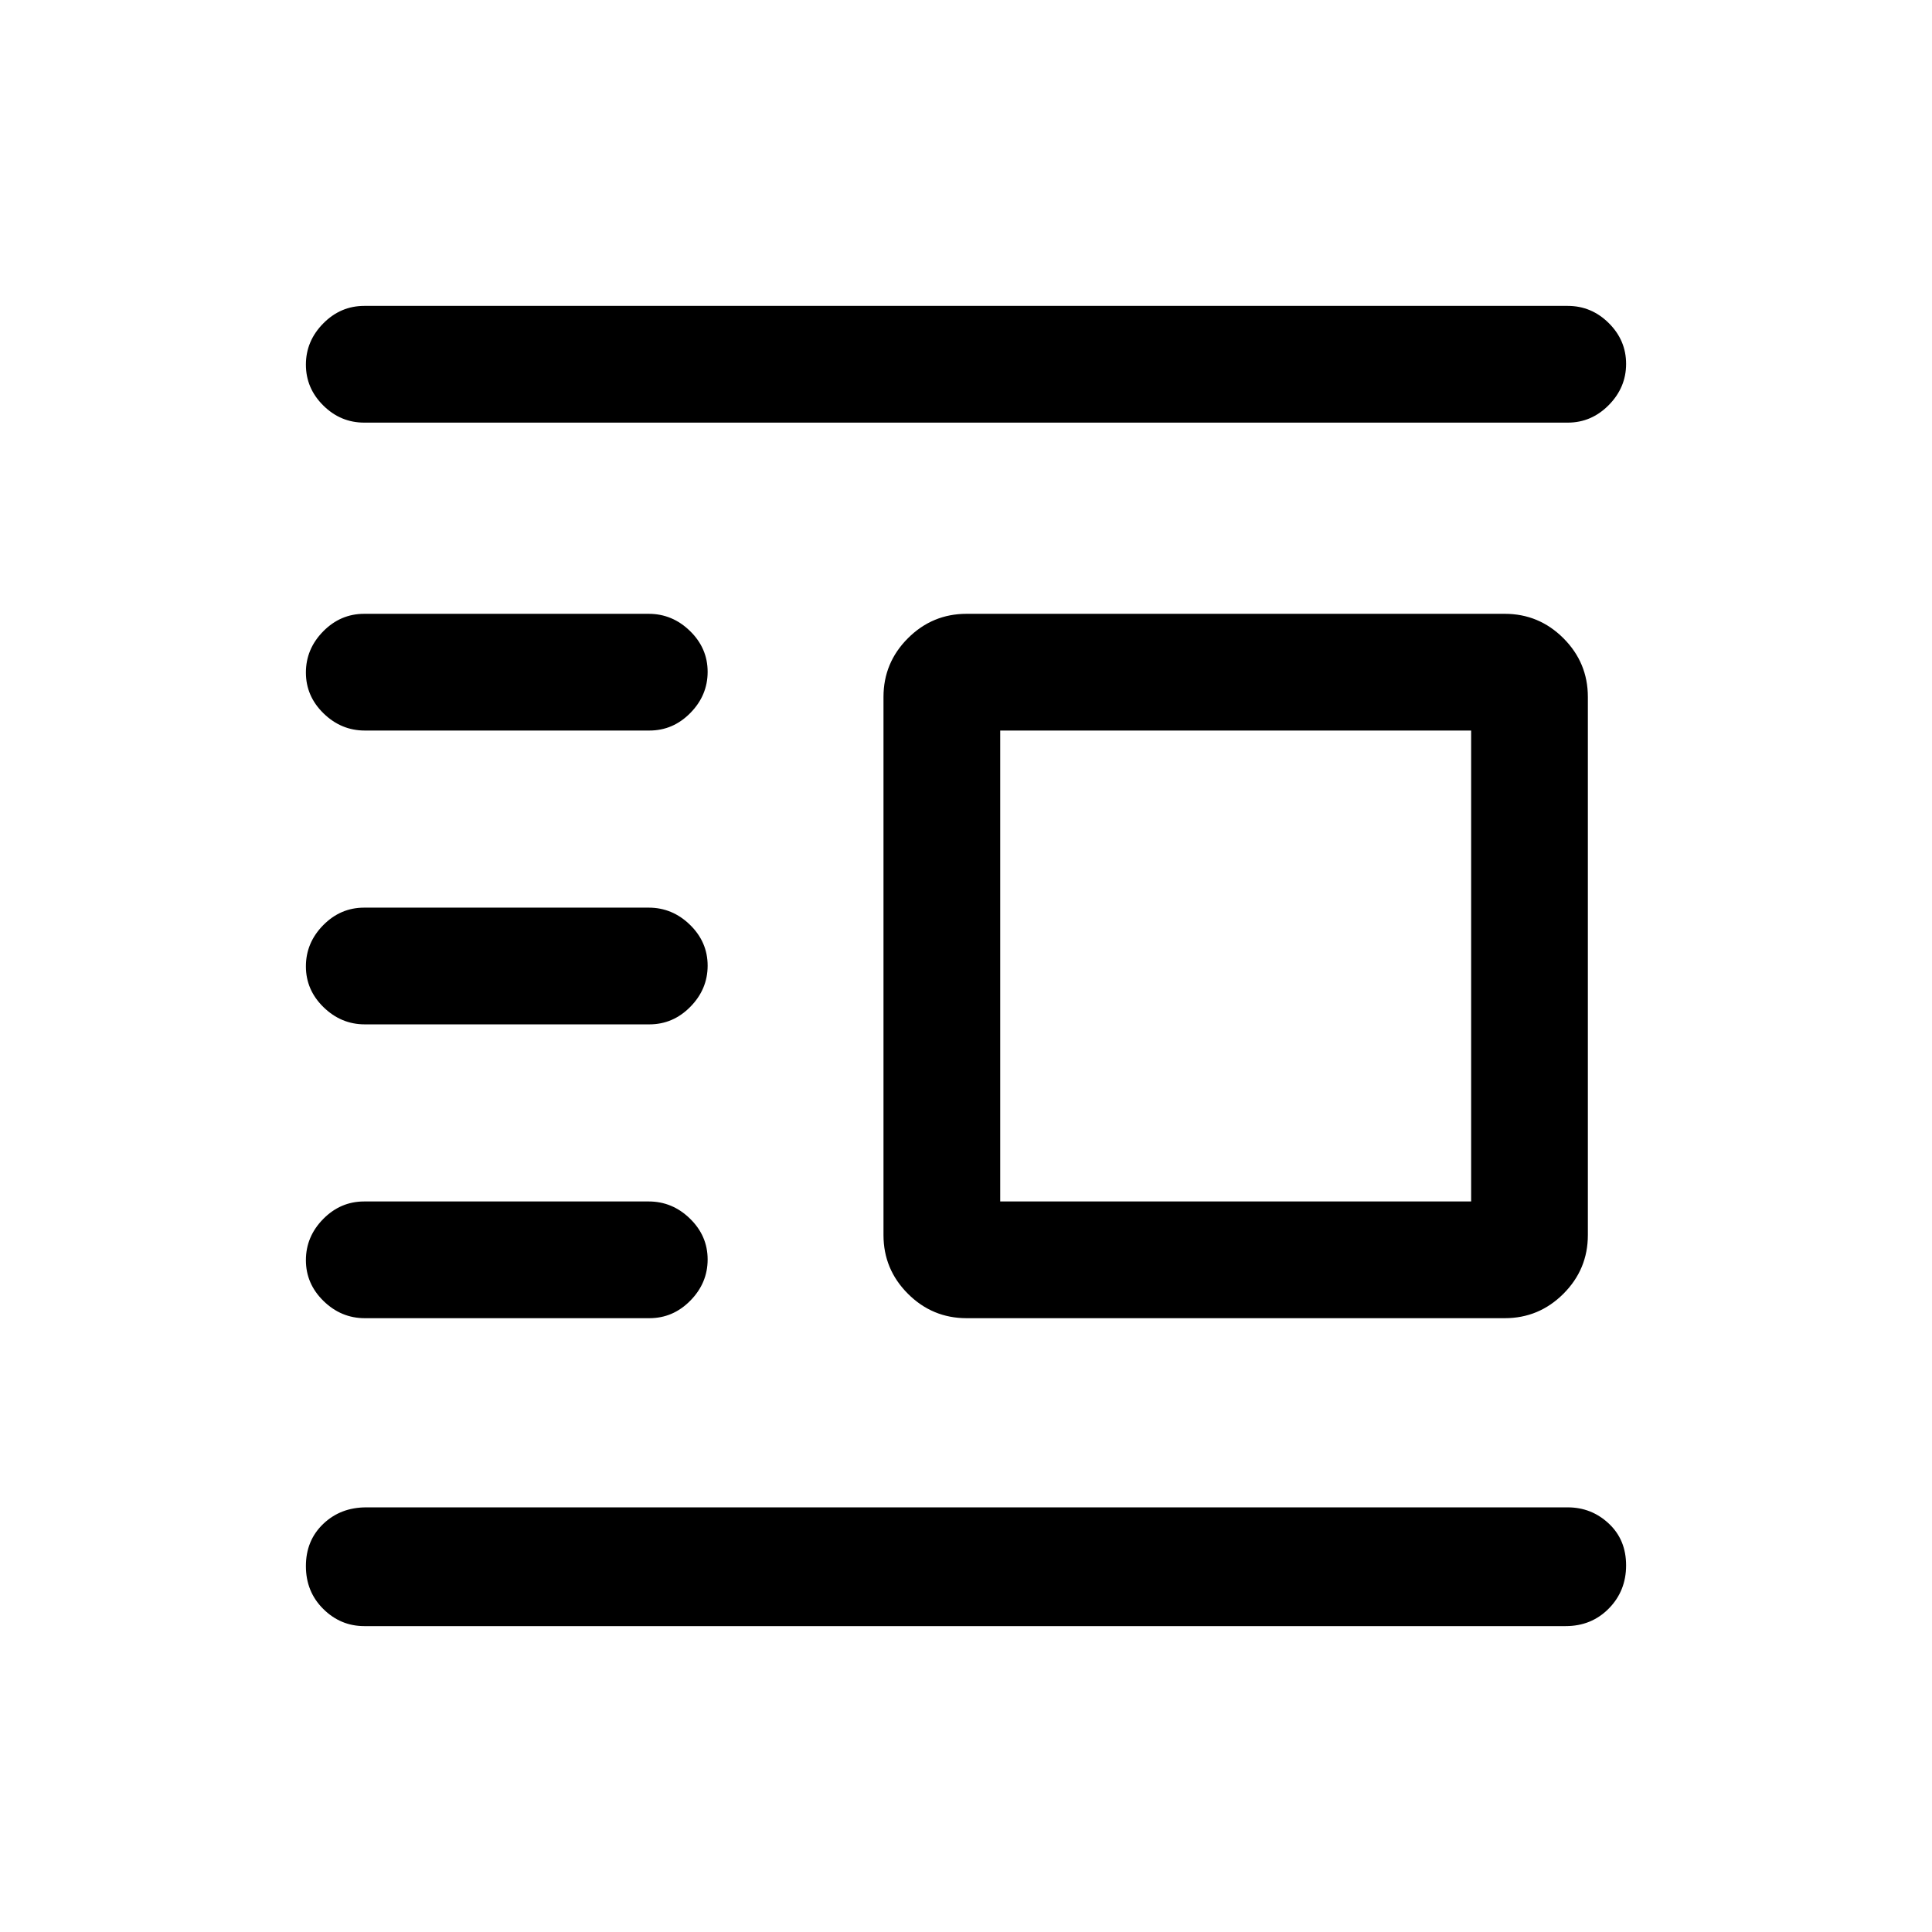 <svg xmlns="http://www.w3.org/2000/svg" height="20" viewBox="0 -960 960 960" width="20"><path d="M480.31-305q-17.03 0-29.17-12.14T439-346.31v-267.38q0-17.03 12.14-29.17T480.31-655h267.38q17.03 0 29.17 12.14T789-613.69v267.38q0 17.03-12.14 29.17T747.69-305H480.31ZM497-363h234v-234H497v234ZM181-152q-11.8 0-20.4-8.55-8.6-8.54-8.6-21.27 0-12.72 8.6-20.95Q169.2-211 182-211h597q11.8 0 20.4 8.05 8.6 8.04 8.6 20.77 0 12.72-8.6 21.45Q790.8-152 778-152H181Zm.28-153q-11.78 0-20.53-8.55-8.75-8.54-8.75-20.27 0-11.72 8.58-20.45 8.59-8.73 20.36-8.73h141.4q11.78 0 20.53 8.55 8.75 8.54 8.75 20.27 0 11.72-8.59 20.45-8.58 8.73-20.36 8.73H181.28Zm0-146q-11.78 0-20.53-8.55-8.75-8.54-8.75-20.27 0-11.72 8.58-20.45 8.59-8.73 20.36-8.73h141.4q11.78 0 20.53 8.55 8.75 8.54 8.75 20.27 0 11.72-8.59 20.45-8.58 8.73-20.36 8.73H181.28Zm0-146q-11.78 0-20.53-8.55-8.75-8.54-8.75-20.27 0-11.72 8.58-20.45 8.59-8.73 20.36-8.73h141.4q11.78 0 20.53 8.55 8.75 8.54 8.75 20.27 0 11.72-8.59 20.45-8.58 8.73-20.36 8.73H181.28ZM181-750q-11.8 0-20.4-8.55-8.6-8.54-8.6-20.27 0-11.72 8.6-20.45Q169.2-808 181-808h598q11.8 0 20.4 8.55 8.6 8.54 8.6 20.27 0 11.72-8.6 20.45Q790.8-750 779-750H181Z"/></svg>